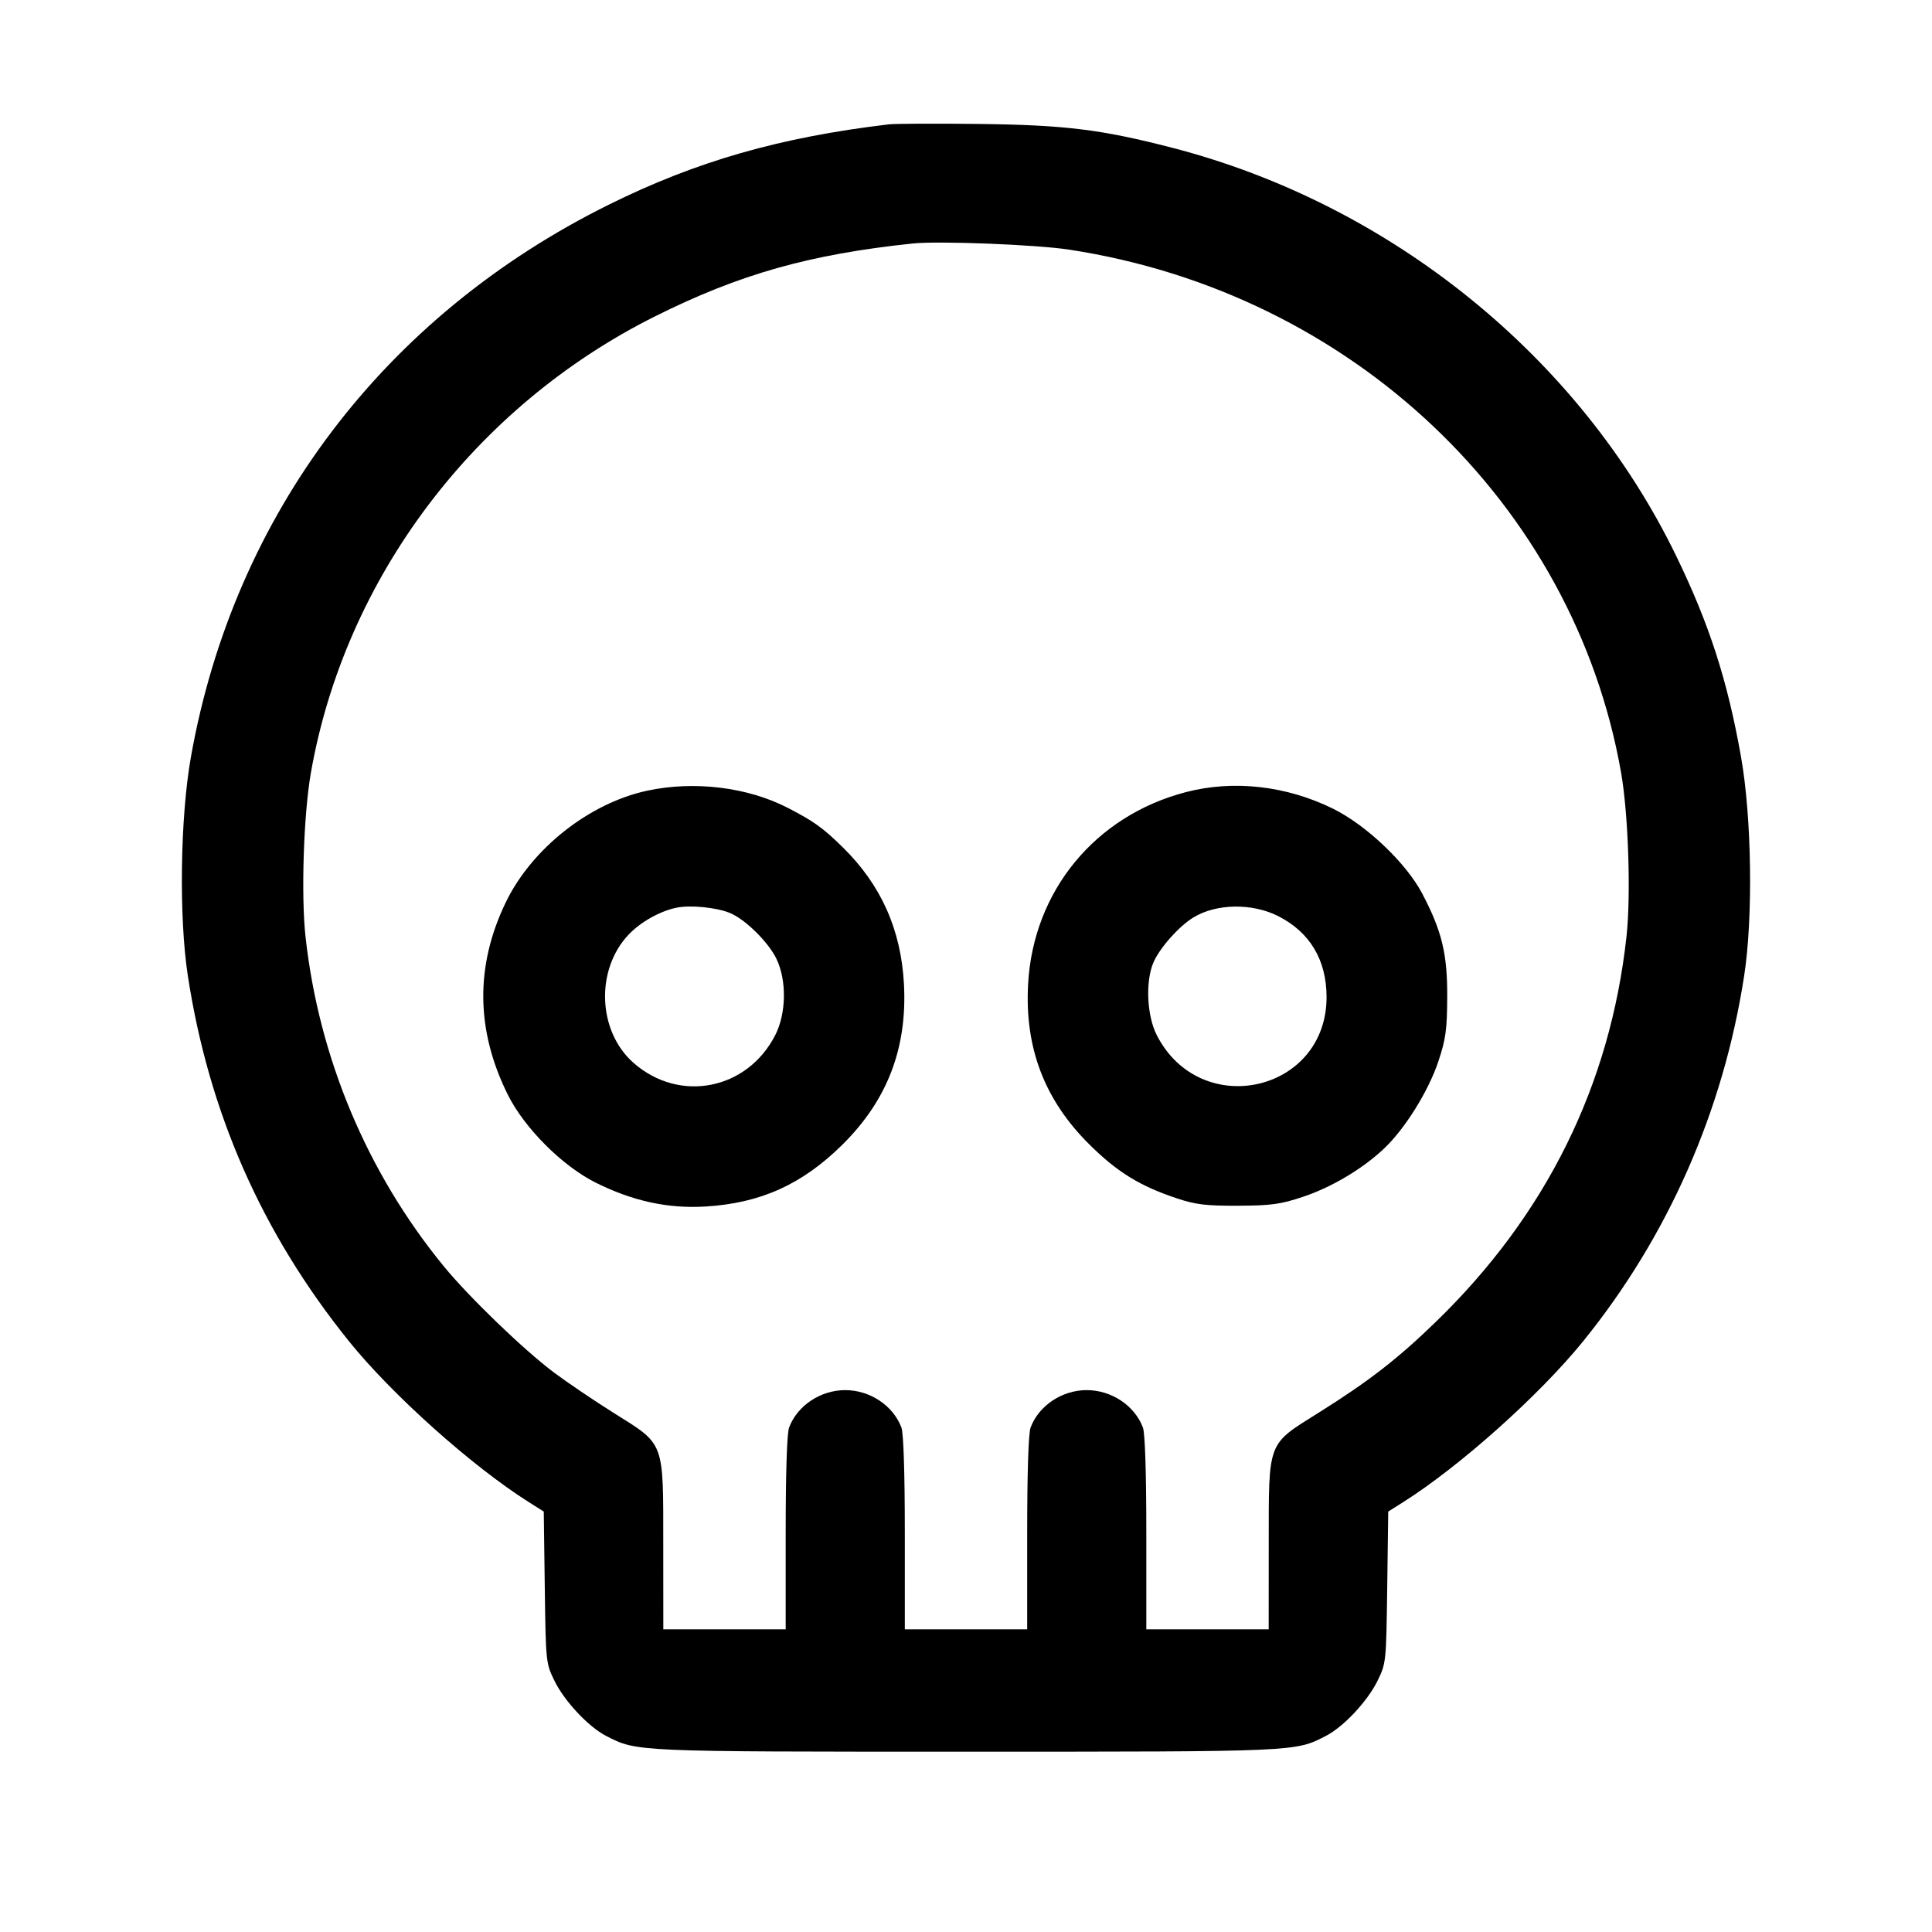 <svg fill="currentColor" viewBox="0 0 256 256" xmlns="http://www.w3.org/2000/svg"><path d="M117.760 16.478 C 103.312 18.202,92.297 21.361,80.686 27.112 C 50.911 41.861,31.029 68.123,25.303 100.267 C 23.878 108.265,23.689 121.471,24.887 129.280 C 27.675 147.454,34.688 163.368,46.227 177.707 C 51.916 184.777,62.536 194.280,70.053 199.027 L 72.052 200.290 72.186 210.332 C 72.319 220.272,72.332 220.397,73.482 222.736 C 74.809 225.437,77.978 228.816,80.307 230.014 C 84.413 232.127,83.959 232.107,128.000 232.107 C 172.041 232.107,171.587 232.127,175.693 230.014 C 178.022 228.816,181.191 225.437,182.518 222.736 C 183.668 220.397,183.681 220.272,183.814 210.332 L 183.948 200.290 185.947 199.027 C 193.441 194.294,204.018 184.837,209.790 177.707 C 221.024 163.830,228.364 147.161,231.113 129.280 C 232.307 121.520,232.114 108.296,230.691 100.267 C 228.897 90.143,226.484 82.675,222.073 73.600 C 209.293 47.305,184.296 27.074,155.330 19.582 C 145.940 17.153,141.118 16.559,129.707 16.423 C 123.957 16.355,118.581 16.380,117.760 16.478 M141.653 33.076 C 179.091 38.785,208.546 66.698,214.806 102.400 C 215.769 107.894,216.121 118.618,215.518 124.108 C 213.351 143.845,204.856 161.001,190.238 175.169 C 185.171 180.080,181.381 183.017,174.720 187.195 C 167.859 191.498,168.122 190.801,168.114 204.693 L 168.107 215.893 160.000 215.893 L 151.893 215.893 151.893 203.121 C 151.893 195.134,151.723 189.899,151.440 189.148 C 150.342 186.242,147.270 184.198,144.000 184.198 C 140.730 184.198,137.658 186.242,136.560 189.148 C 136.277 189.899,136.107 195.134,136.107 203.121 L 136.107 215.893 128.000 215.893 L 119.893 215.893 119.893 203.121 C 119.893 195.134,119.723 189.899,119.440 189.148 C 118.342 186.242,115.270 184.198,112.000 184.198 C 108.730 184.198,105.658 186.242,104.560 189.148 C 104.277 189.899,104.107 195.134,104.107 203.121 L 104.107 215.893 96.000 215.893 L 87.893 215.893 87.886 204.693 C 87.878 190.801,88.141 191.498,81.280 187.195 C 78.699 185.575,75.147 183.172,73.387 181.854 C 69.410 178.875,62.161 171.886,58.814 167.803 C 48.644 155.397,42.242 140.138,40.482 124.108 C 39.879 118.618,40.231 107.894,41.194 102.400 C 45.718 76.602,62.876 53.854,86.827 41.903 C 98.027 36.314,107.280 33.701,120.960 32.262 C 124.378 31.902,137.287 32.410,141.653 33.076 M85.760 104.770 C 78.093 106.417,70.473 112.428,67.027 119.545 C 62.951 127.967,63.041 136.531,67.295 145.067 C 69.497 149.483,74.514 154.501,78.933 156.706 C 83.825 159.147,88.488 160.165,93.436 159.873 C 100.763 159.440,106.283 156.952,111.615 151.682 C 117.583 145.783,120.233 138.869,119.778 130.386 C 119.390 123.169,116.732 117.235,111.660 112.260 C 109.031 109.681,107.819 108.812,104.381 107.042 C 99.045 104.294,91.987 103.433,85.760 104.770 M157.105 104.968 C 145.092 108.115,136.913 118.074,136.230 130.386 C 135.760 138.855,138.410 145.777,144.385 151.682 C 148.083 155.337,151.037 157.153,155.947 158.790 C 158.434 159.619,159.789 159.782,164.053 159.764 C 168.434 159.746,169.671 159.577,172.620 158.596 C 176.447 157.323,180.577 154.865,183.414 152.172 C 186.190 149.537,189.285 144.564,190.589 140.642 C 191.578 137.669,191.746 136.442,191.764 132.053 C 191.788 126.379,191.055 123.361,188.450 118.400 C 186.327 114.358,181.043 109.330,176.635 107.157 C 170.436 104.101,163.418 103.314,157.105 104.968 M96.721 120.975 C 98.745 121.808,101.803 124.819,102.877 127.036 C 104.263 129.900,104.194 134.298,102.718 137.173 C 98.993 144.430,90.034 146.181,83.954 140.843 C 79.176 136.647,78.876 128.458,83.331 123.803 C 84.897 122.166,87.440 120.737,89.600 120.282 C 91.448 119.892,94.909 120.229,96.721 120.975 M169.387 121.400 C 173.568 123.528,175.762 127.194,175.777 132.076 C 175.817 144.715,159.096 148.504,153.283 137.173 C 151.961 134.597,151.753 130.028,152.844 127.514 C 153.671 125.606,156.183 122.772,158.093 121.592 C 161.131 119.714,165.916 119.633,169.387 121.400 " stroke="none" fill-rule="evenodd"></path></svg>